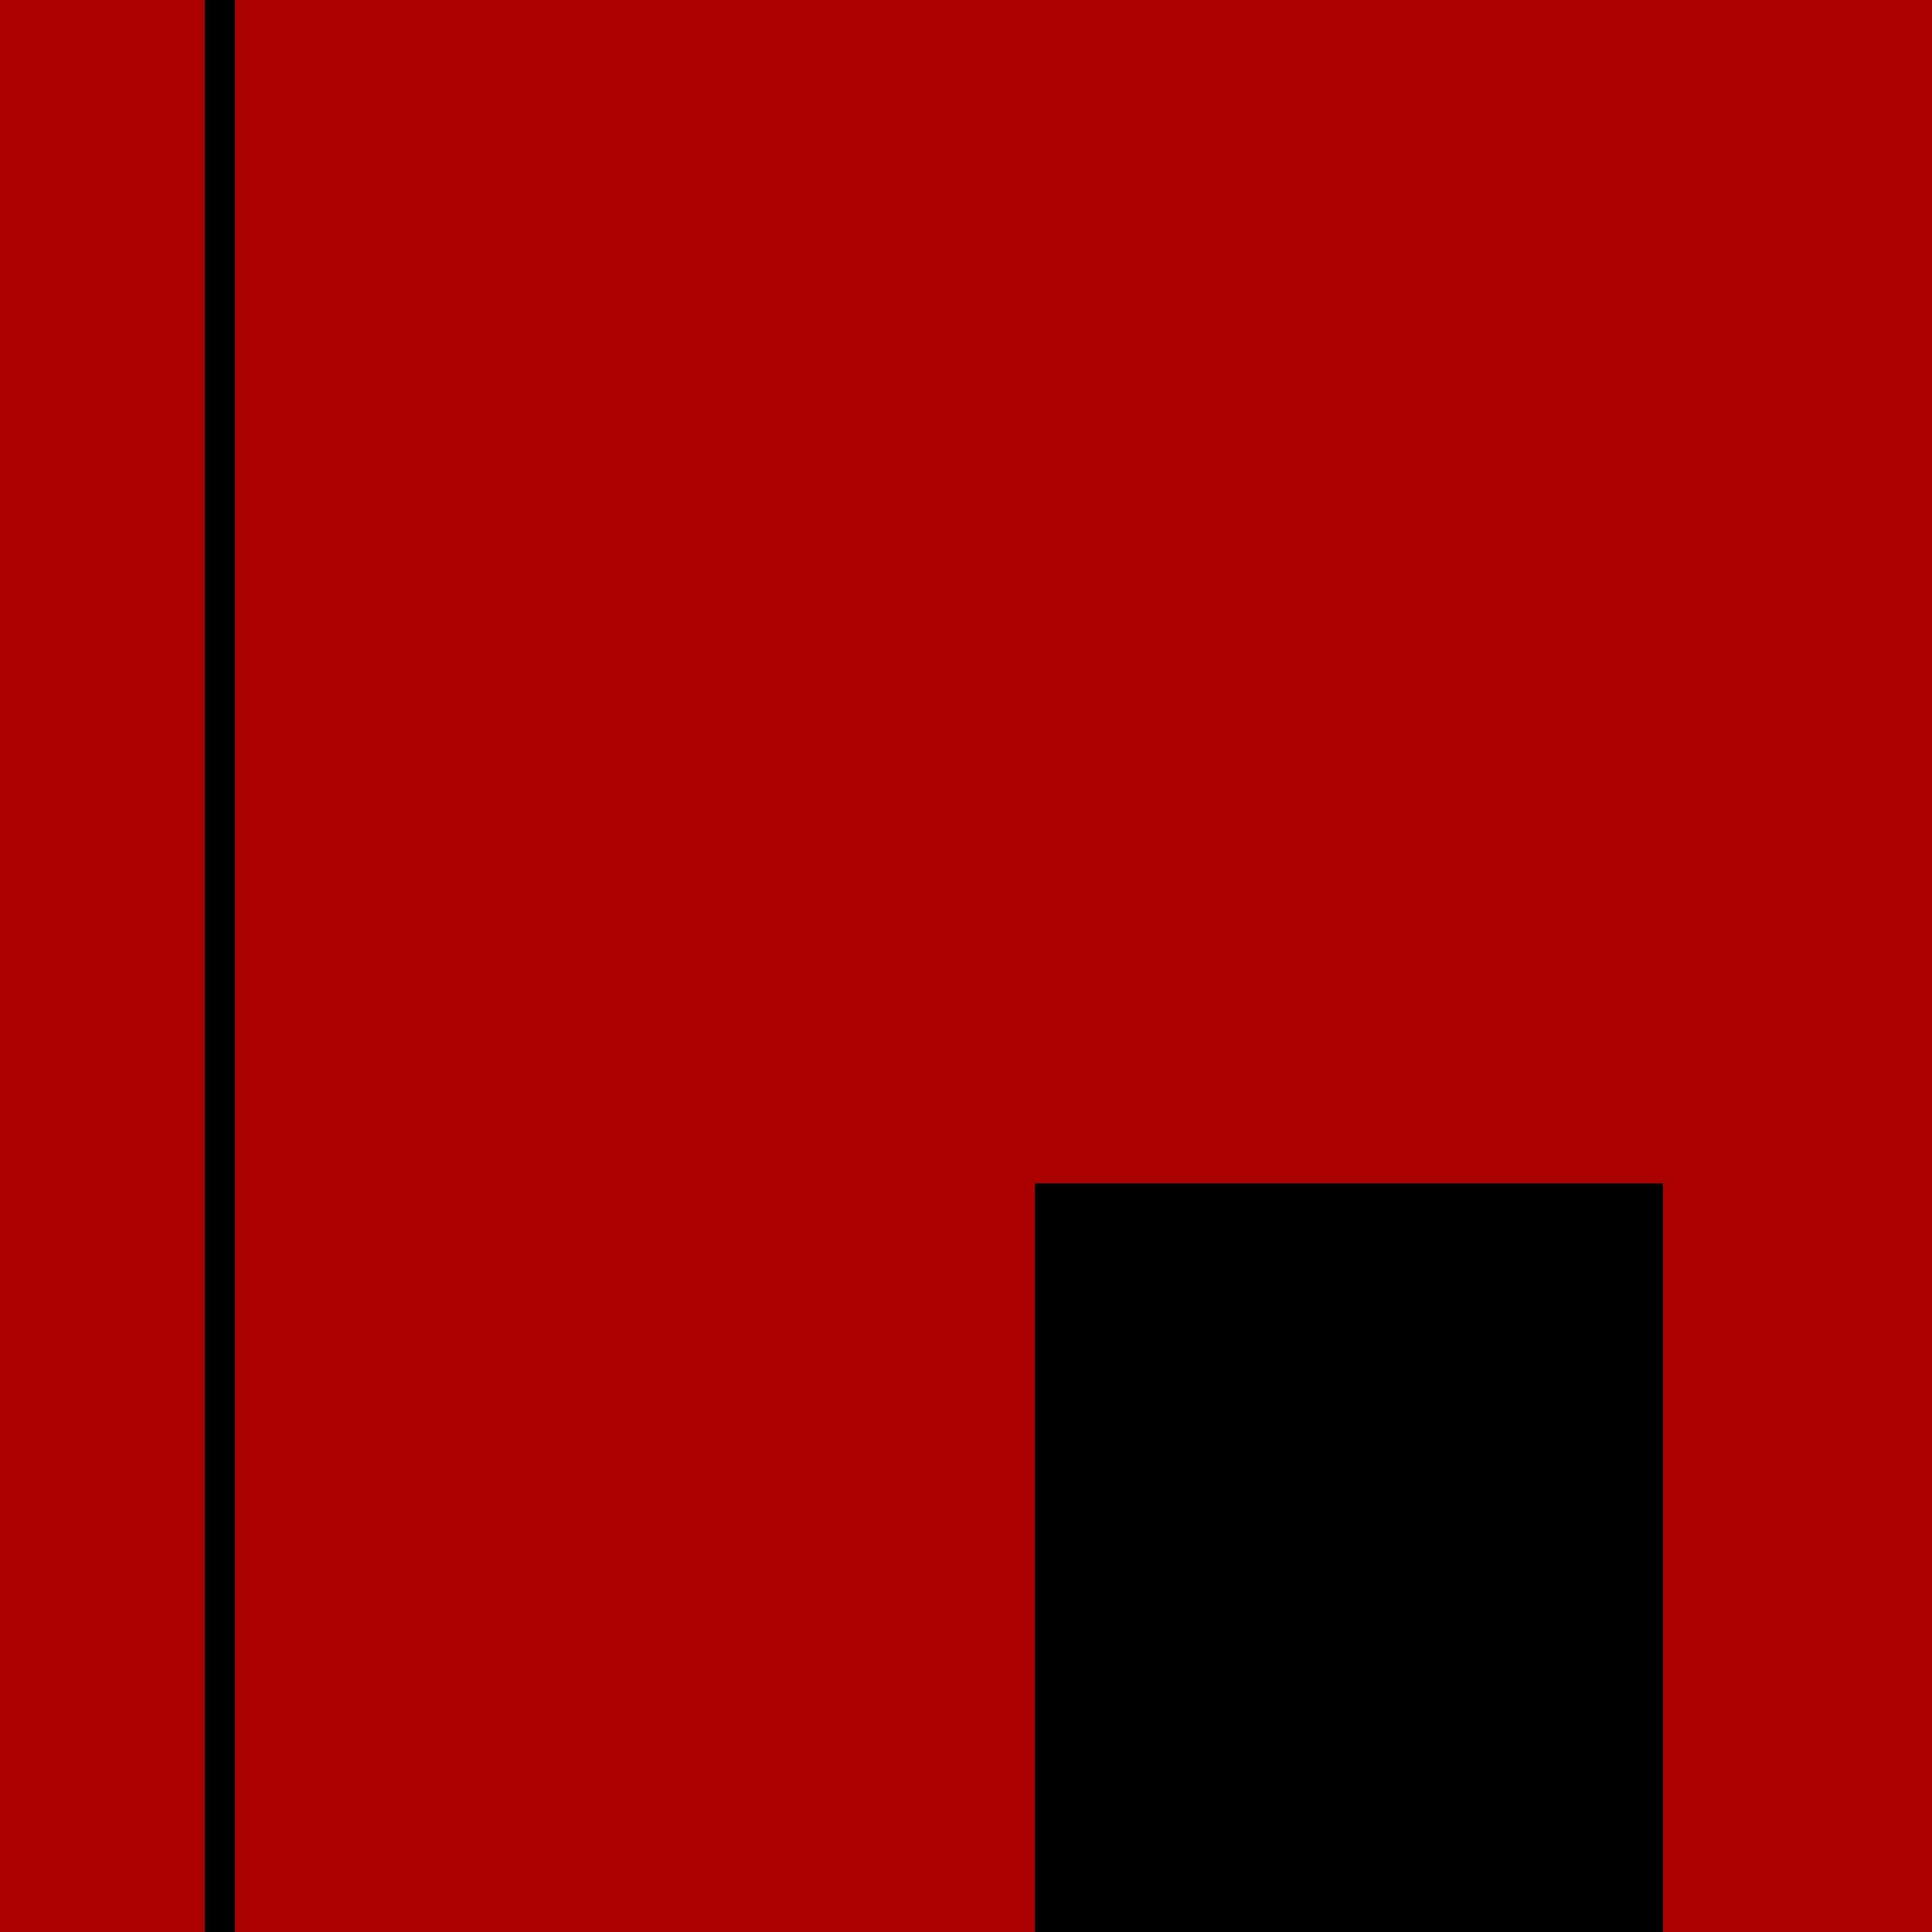 <?xml version="1.0" encoding="UTF-8" standalone="no"?>
<!-- Created with Inkscape (http://www.inkscape.org/) -->

<svg
   width="64"
   height="64"
   viewBox="0 0 16.933 16.933"
   version="1.1"
   id="svg5"
   inkscape:version="1.2 (dc2aedaf03, 2022-05-15)"
   sodipodi:docname="h3.svg"
   xmlns:inkscape="http://www.inkscape.org/namespaces/inkscape"
   xmlns:sodipodi="http://sodipodi.sourceforge.net/DTD/sodipodi-0.dtd"
   xmlns="http://www.w3.org/2000/svg"
   xmlns:svg="http://www.w3.org/2000/svg">
  <sodipodi:namedview
     id="namedview7"
     pagecolor="#505050"
     bordercolor="#eeeeee"
     borderopacity="1"
     inkscape:showpageshadow="0"
     inkscape:pageopacity="0"
     inkscape:pagecheckerboard="0"
     inkscape:deskcolor="#505050"
     inkscape:document-units="mm"
     showgrid="false"
     inkscape:zoom="2.8649832"
     inkscape:cx="-28.097896"
     inkscape:cy="9.2496179"
     inkscape:window-width="1920"
     inkscape:window-height="991"
     inkscape:window-x="-9"
     inkscape:window-y="-9"
     inkscape:window-maximized="1"
     inkscape:current-layer="layer1" />
  <defs
     id="defs2" />
  <g
     inkscape:label="Layer 1"
     inkscape:groupmode="layer"
     id="layer1">
    <g
       id="g1381">
      <path
         style="fill:none;stroke:#000000;stroke-width:0.248px;stroke-linecap:butt;stroke-linejoin:miter;stroke-opacity:1"
         d="m 22.22,-17.898 v 0"
         id="path1900" />
      <g
         id="g856"
         transform="matrix(0.661,0,0,1,-12.774,0)">
        <path
           id="path1733"
           style="fill:#aa0000;fill-rule:evenodd;stroke:none;stroke-width:0.629;stroke-dasharray:none;stroke-opacity:1"
           d="M -37.667,-28.529 V -1.444 25.64 H -22.689 -7.711 V -1.444 -28.529 H -22.689 Z" />
        <path
           id="path2878"
           style="fill:#000000;fill-rule:evenodd;stroke-width:0.015"
           d="m -18.525,25.64 h -8.328 V 10.372 h 8.328 z" />
      </g>
      <path
         id="path276"
         style="fill:#808080;fill-rule:evenodd;stroke-width:0.025"
         d="m -37.667,31.383 v -5.742 h 59.524 v 5.742 z" />
      <path
         style="fill:none;stroke:#000000;stroke-width:0.265px;stroke-linecap:butt;stroke-linejoin:miter;stroke-opacity:1"
         d="M -11.876,25.64 Z"
         id="path432" />
      <g
         id="g1349"
         transform="matrix(0.661,0,0,1,7.024,0)">
        <path
           id="path1345"
           style="fill:#aa0000;fill-rule:evenodd;stroke:none;stroke-width:0.629;stroke-dasharray:none;stroke-opacity:1"
           d="M -37.667,-28.529 V -1.444 25.64 H -22.689 -7.711 V -1.444 -28.529 H -22.689 Z" />
        <path
           id="path1347"
           style="fill:#000000;fill-rule:evenodd;stroke-width:0.015"
           d="m -18.525,25.64 h -8.328 V 10.372 h 8.328 z" />
      </g>
      <g
         id="g1355"
         transform="matrix(0.661,0,0,1,26.821,0)">
        <path
           id="path1351"
           style="fill:#aa0000;fill-rule:evenodd;stroke:none;stroke-width:0.629;stroke-dasharray:none;stroke-opacity:1"
           d="M -37.667,-28.529 V -1.444 25.64 H -22.689 -7.711 V -1.444 -28.529 H -22.689 Z" />
        <path
           id="path1353"
           style="fill:#000000;fill-rule:evenodd;stroke-width:0.015"
           d="m -18.525,25.64 h -8.328 V 10.372 h 8.328 z" />
      </g>
      <path
         style="fill:none;stroke:#000000;stroke-width:0.265px;stroke-linecap:butt;stroke-linejoin:miter;stroke-opacity:1"
         d="M -37.667,-28.529 V 25.64"
         id="path1357" />
      <path
         style="fill:none;stroke:#000000;stroke-width:0.265px;stroke-linecap:butt;stroke-linejoin:miter;stroke-opacity:1"
         d="m -37.667,25.64 h 59.392 l 1e-6,-54.169 -59.392,10e-7"
         id="path1359" />
      <path
         style="fill:none;stroke:#000000;stroke-width:0.265px;stroke-linecap:butt;stroke-linejoin:miter;stroke-opacity:1"
         d="M -17.87,-28.529 V 25.64"
         id="path1361" />
      <path
         style="fill:none;stroke:#000000;stroke-width:0.265px;stroke-linecap:butt;stroke-linejoin:miter;stroke-opacity:1"
         d="M 1.927,-28.529 V 25.64"
         id="path1363" />
    </g>
  </g>
</svg>
